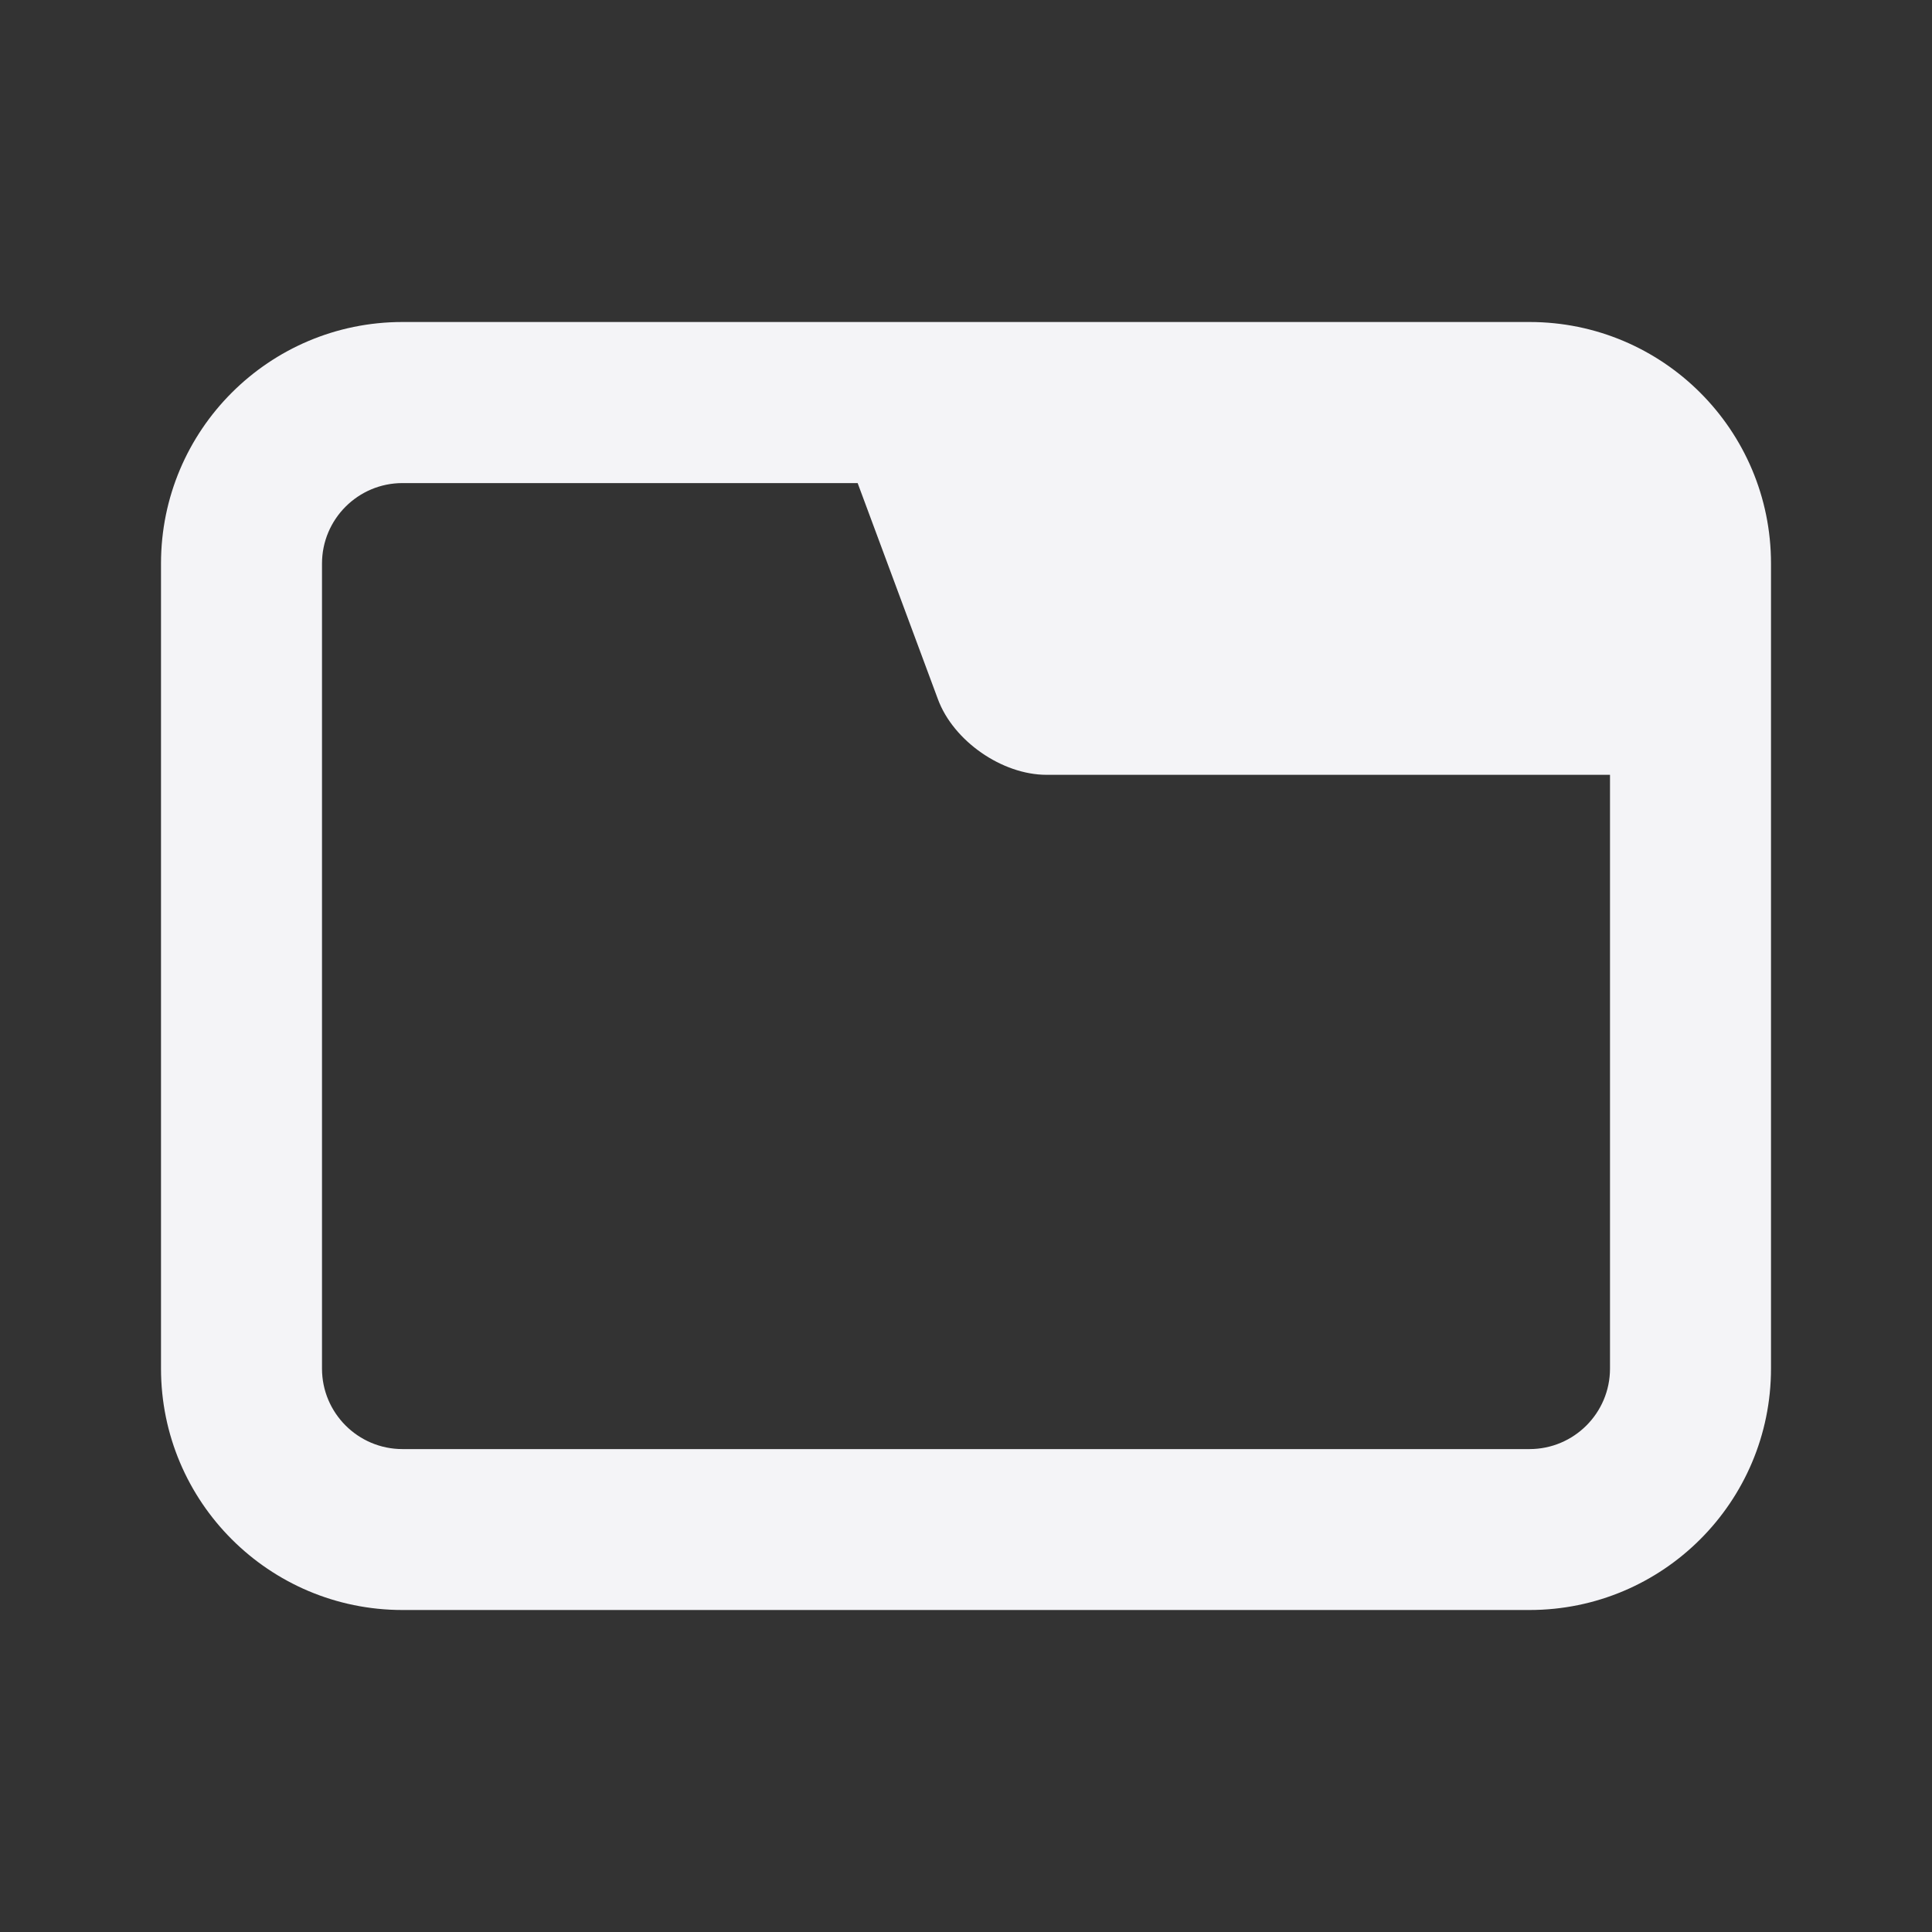 <svg fill="none" height="24" viewBox="0 0 24 24" width="24" xmlns="http://www.w3.org/2000/svg"><rect x="0" y="0" width="24" height="24" fill="#333333" stroke="none"/><path clip-rule="evenodd" d="m19 4c1.657 0 3 1.343 3 3v10c0 1.657-1.343 3-3 3h-14c-1.657 0-3-1.343-3-3v-10c0-1.657 1.343-3 3-3zm1 5.625h-7c-.552 0-1.156-.42-1.348-.937l-.998-2.687h-5.654c-.552 0-1 .448-1 1v10c0 .552.448 1 1 1h14c.552 0 1-.448 1-1z" fill="#f4f4f7" fill-rule="evenodd"/></svg>